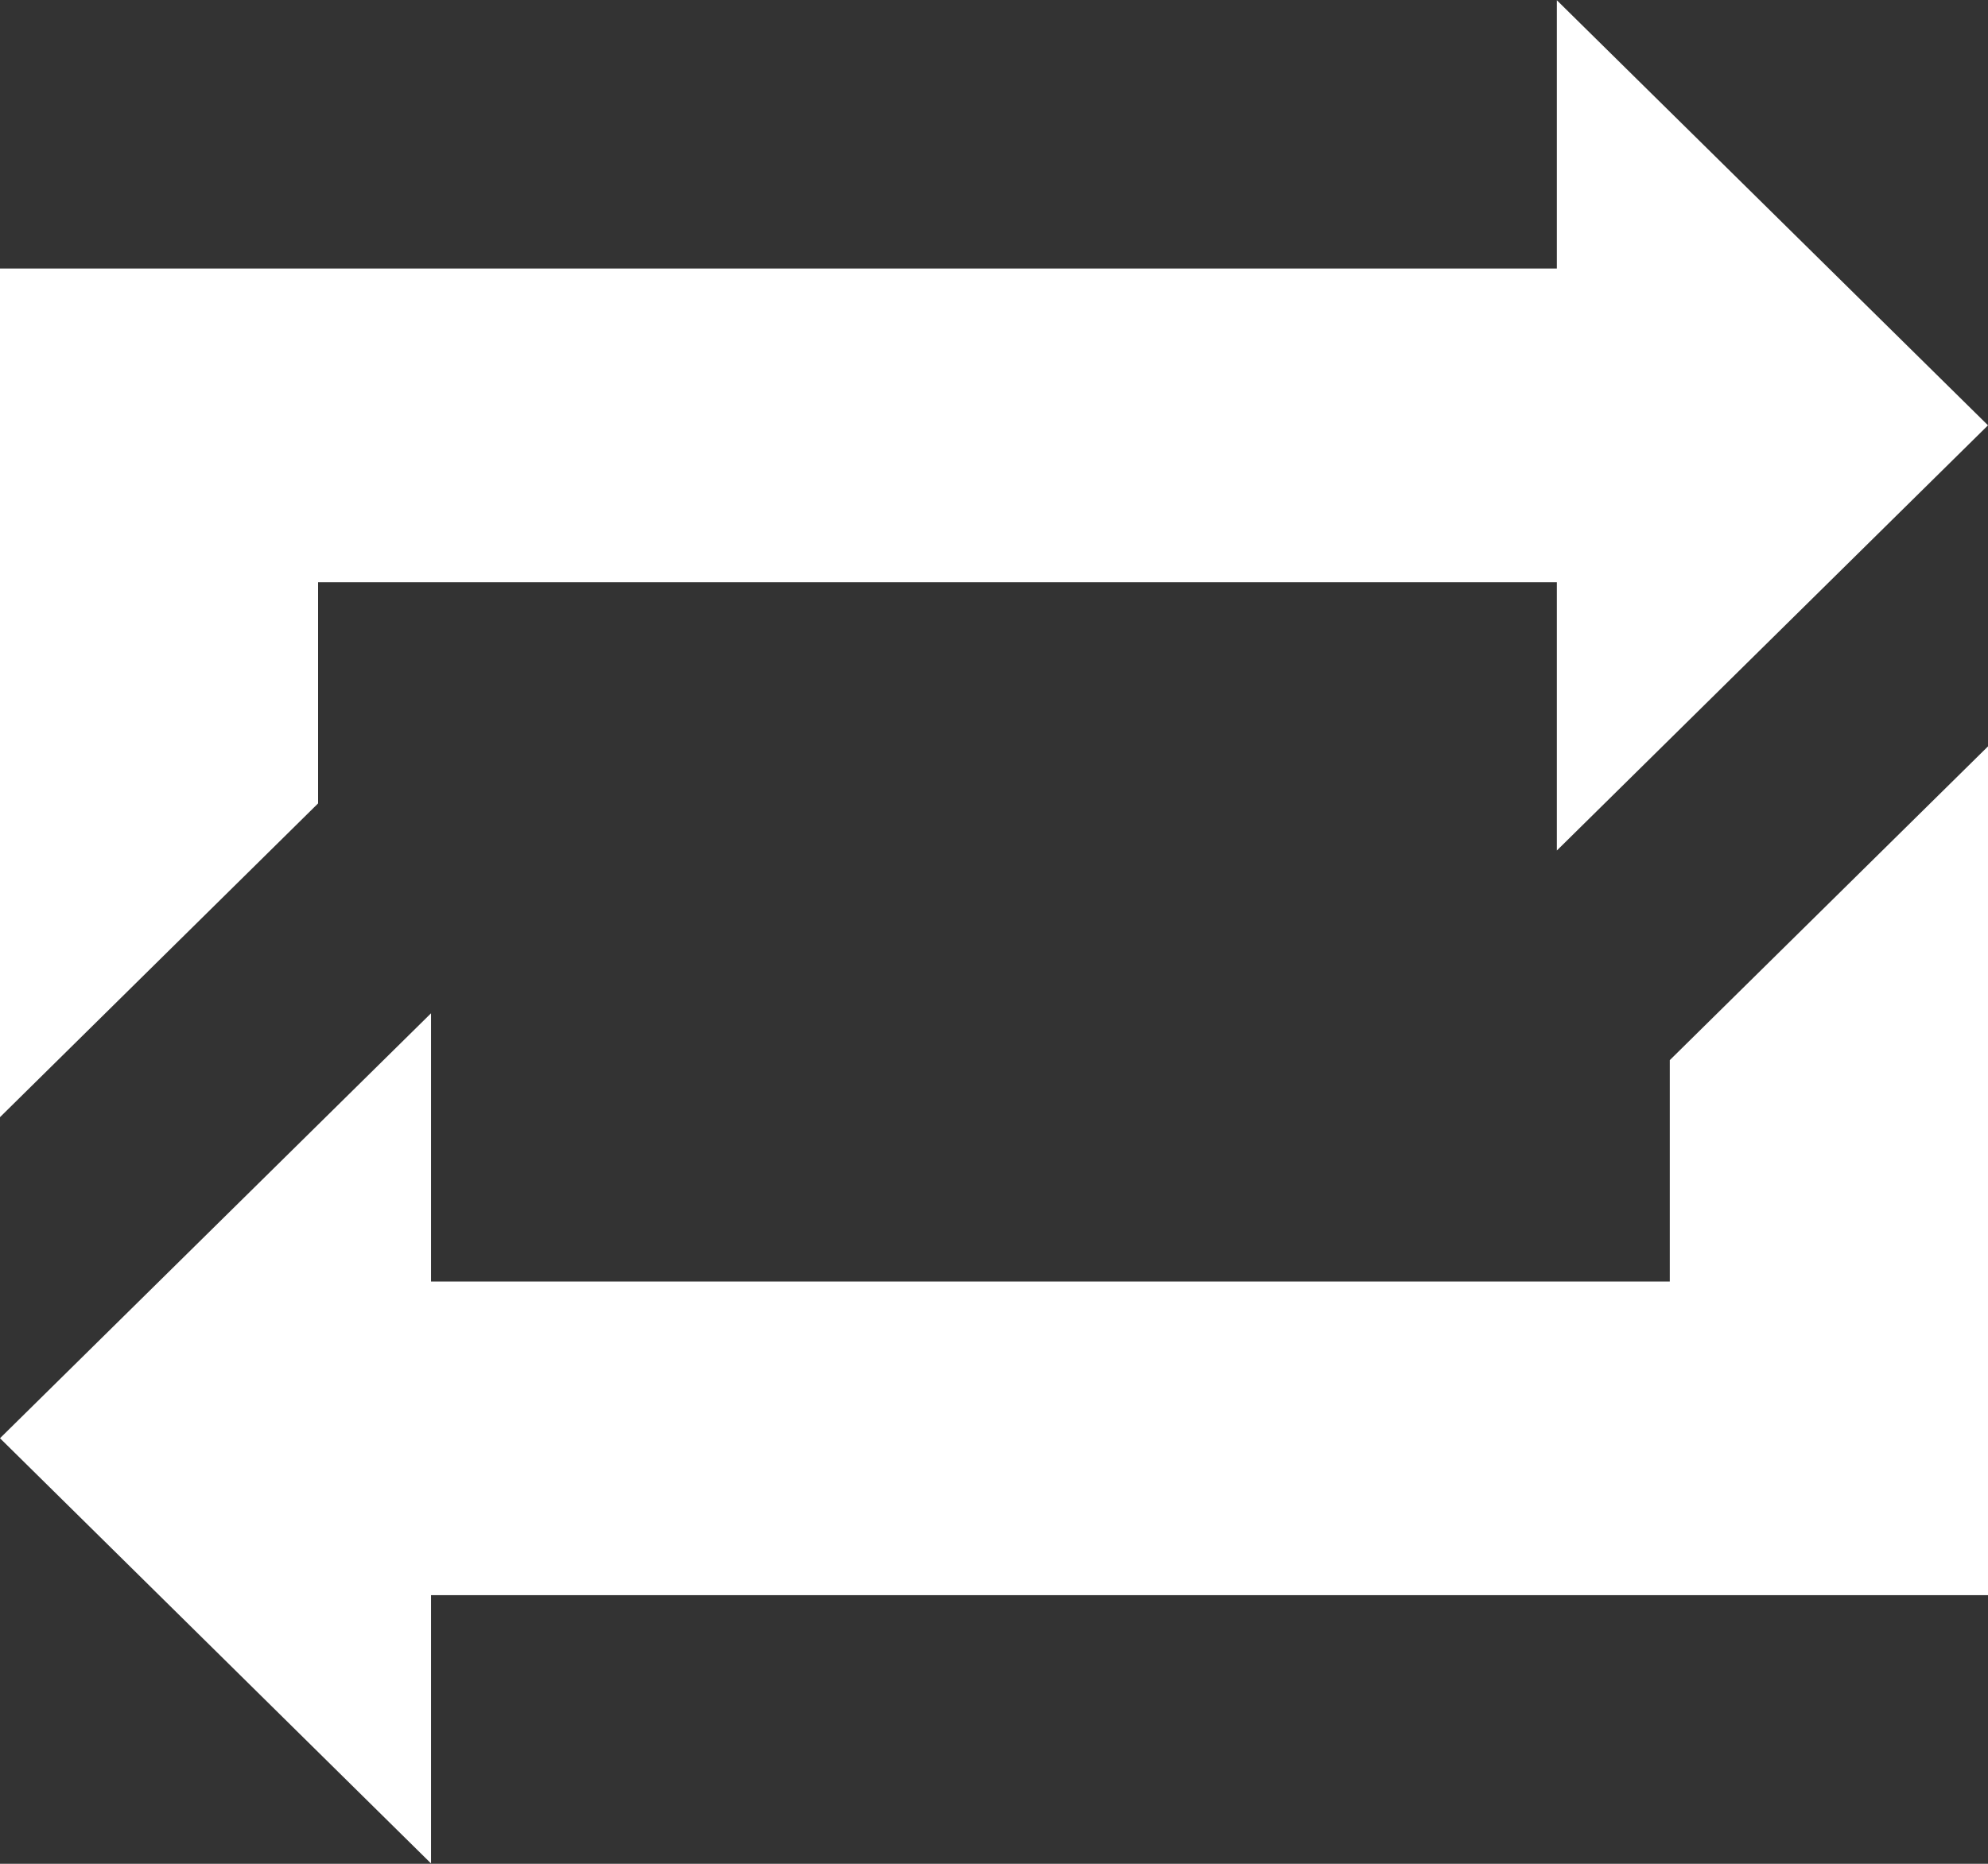 <svg xmlns="http://www.w3.org/2000/svg" xmlns:xlink="http://www.w3.org/1999/xlink" preserveAspectRatio="xMidYMid" width="16" height="15" viewBox="0 0 16 15">
  <rect x="0" y="0" width="16" height="15" fill="#333333" stroke="none"/>
  <defs>
    <style>
      .cls-1 {
        fill: #fff;
        fill-rule: evenodd;
      }
    </style>
  </defs>
  <path d="M3.469,12.838 L3.469,14.997 L-0.000,11.575 L3.469,8.155 L3.469,10.314 L13.439,10.314 L13.439,8.532 L16.000,6.007 L16.000,10.314 L16.000,12.245 L16.000,12.838 L3.469,12.838 ZM12.530,4.686 L2.560,4.686 L2.560,6.466 L-0.000,8.991 L-0.000,2.161 L12.530,2.161 L12.530,0.002 L16.000,3.423 L12.530,6.845 L12.530,4.686 Z" class="cls-1"/>
</svg>
